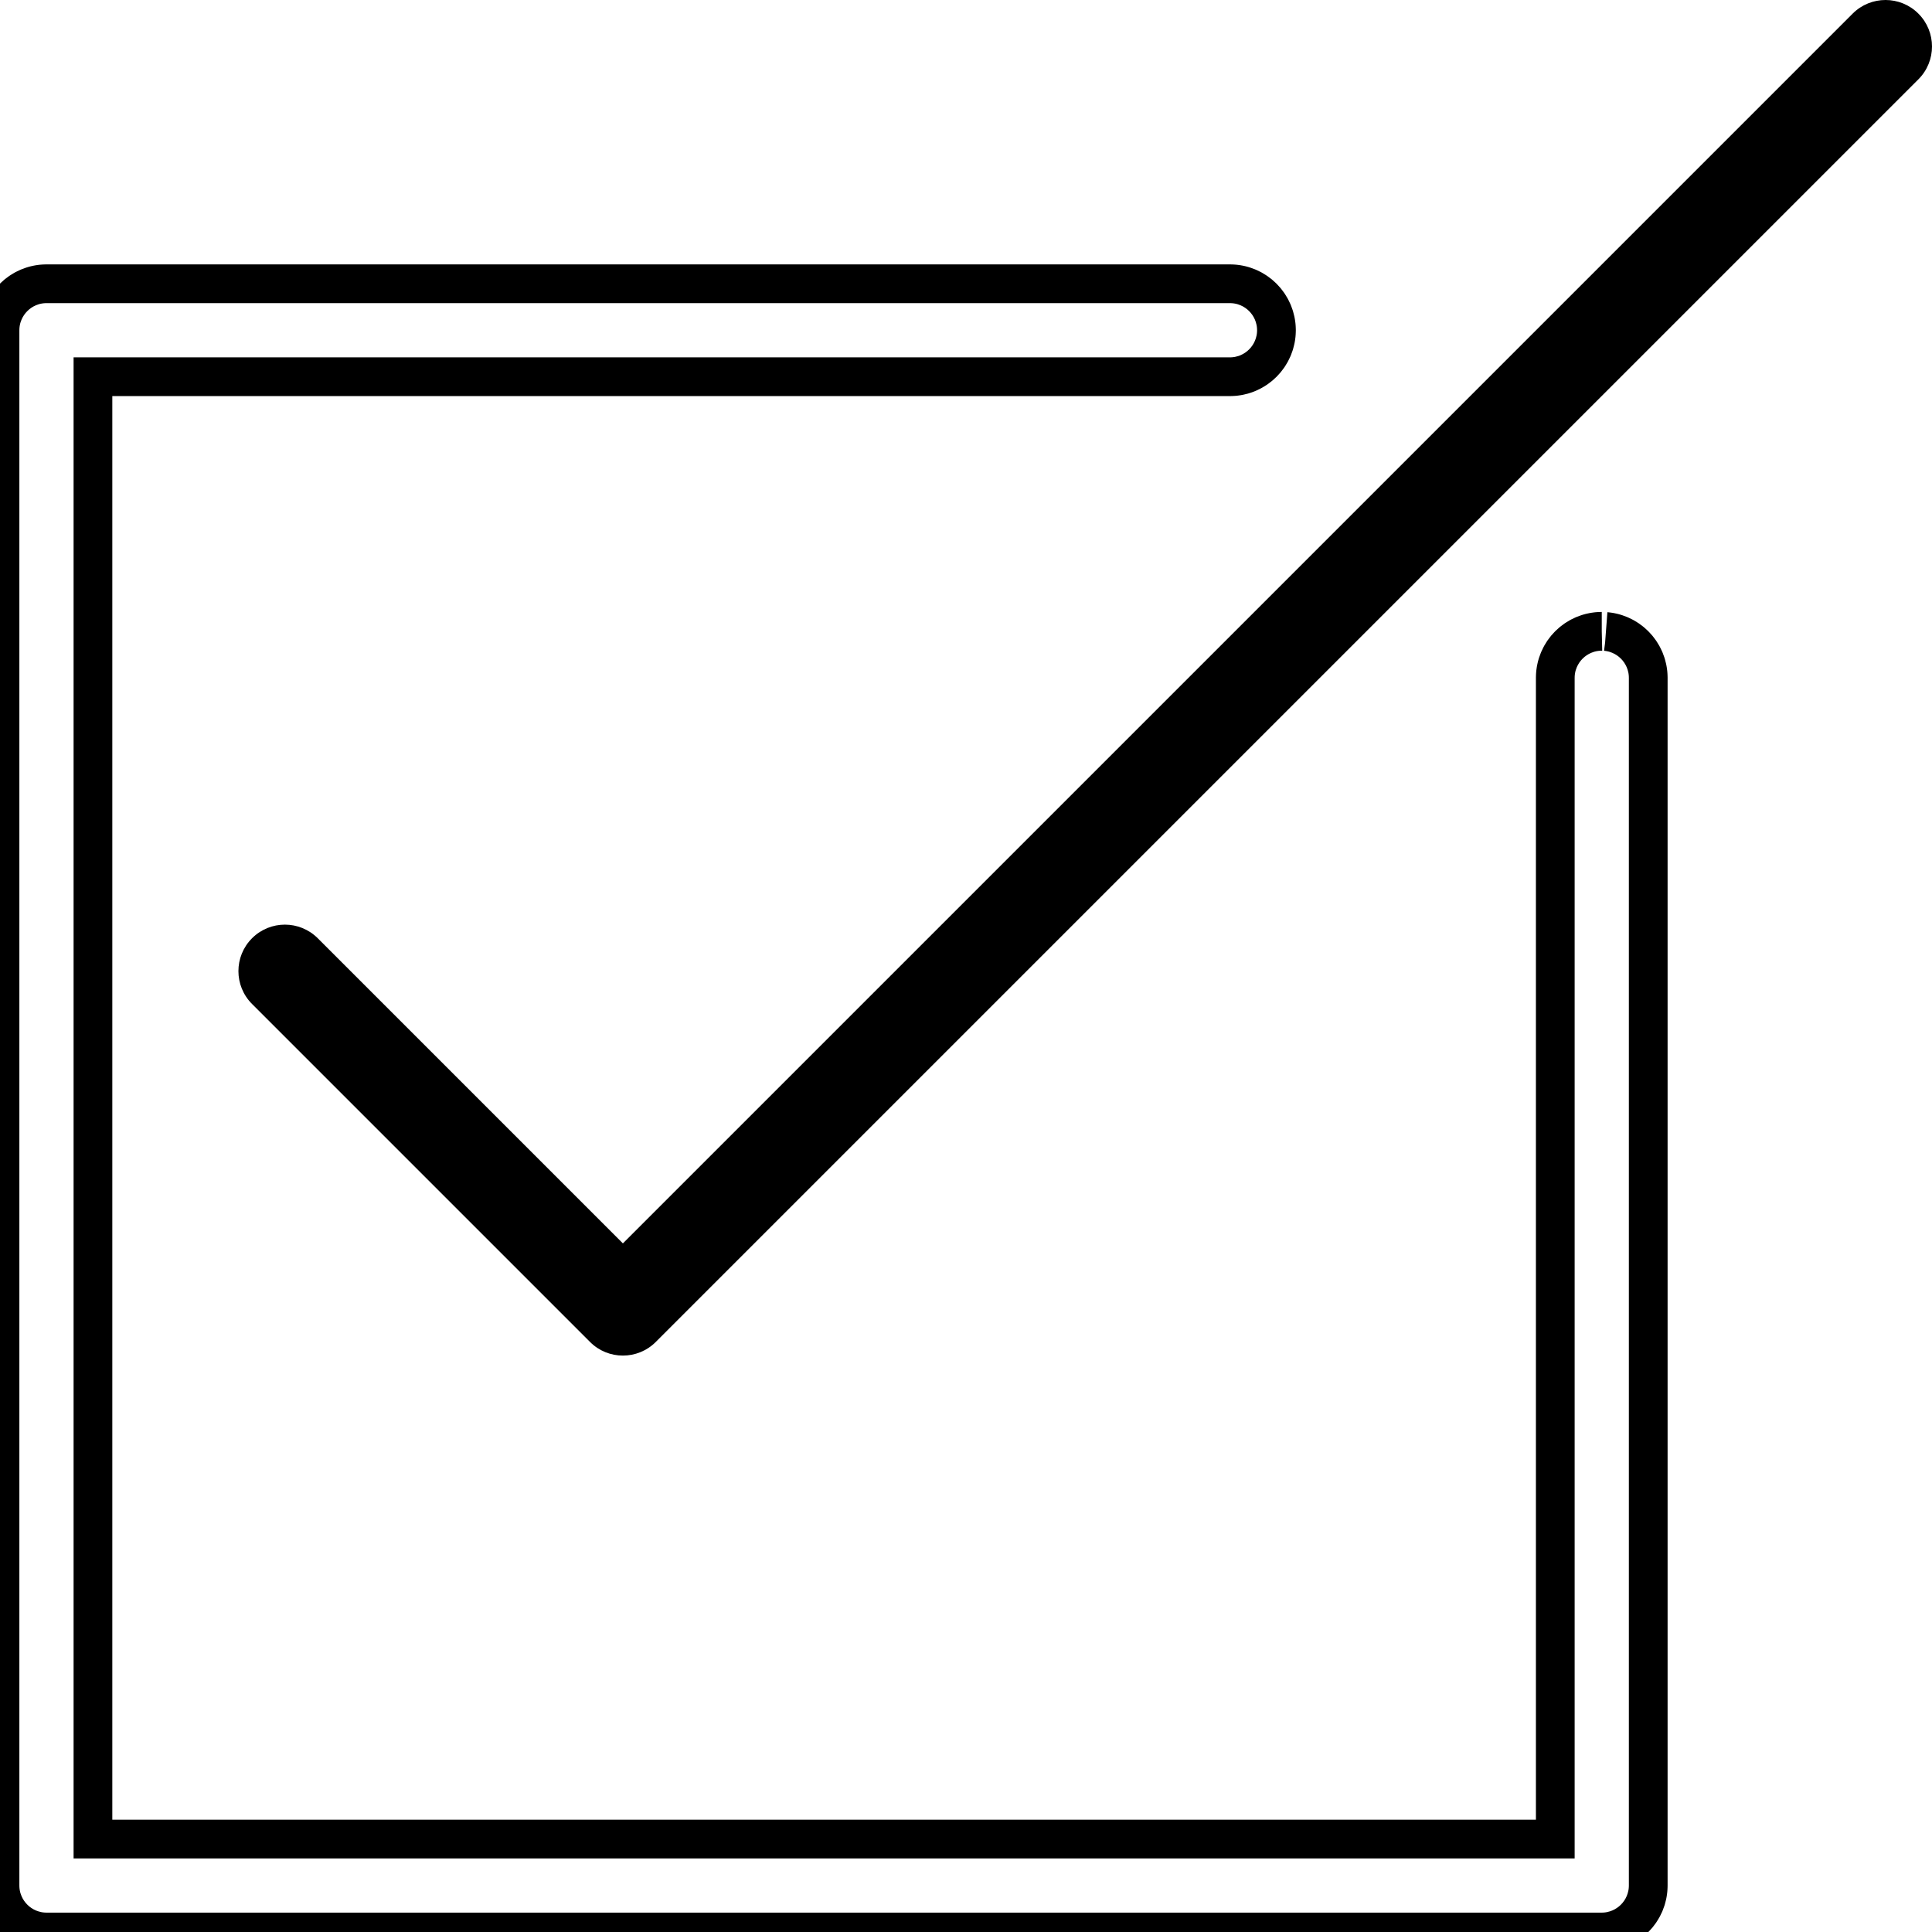 <svg version="1.1" id="Capa_1" xmlns="http://www.w3.org/2000/svg" xmlns:xlink="http://www.w3.org/1999/xlink" x="0px" y="0px" viewBox="0 0 249.425 249.425" style="enable-background:new 0 0 249.425 249.425;" xml:space="preserve">
    
    <style>
    

    #check-shape1 {
        stroke-dasharray: 1450;
        stroke-dashoffset: 0;
        fill:none;
        stroke:#000;
        stroke-width:5;
        stroke-miterlimit:5;

        -moz-animation: line 2s linear forwards;
        animation: line 2s linear forwards;
    }

    <!--@-webkit-keyframes line {
        from{
            stroke-dashoffset: 800;
        }
        to{
            stroke-dashoffset: 0;
        }
    }-->
    @-moz-keyframes line{
        from{
            stroke-dashoffset: 1450;
            fill:none;
        }
        to{
            stroke-dashoffset: 2900;
            fill:inherit;
        }
    }
    </style>
    
<g>
	<path id="check-shape1" d="M206.79,81.505c-3.313,0-6,2.687-6,6v149.919H12V48.635h146.792c3.314,0,6-2.687,6-6s-2.686-6-6-6H6c-3.313,0-6,2.687-6,6
		v200.789c0,3.313,2.687,6,6,6h200.79c3.313,0,6-2.687,6-6V87.505C212.79,84.192,210.103,81.505,206.79,81.505z"/>
	<path id="check-shape2" d="M247.667,1.758c-2.343-2.343-6.142-2.345-8.485,0L80.416,160.523L41.023,121.13c-2.343-2.344-6.143-2.344-8.485,0
		c-2.343,2.343-2.343,6.142,0,8.484l43.636,43.636c1.171,1.172,2.707,1.758,4.243,1.758s3.071-0.586,4.243-1.758L247.667,10.243
		C250.011,7.9,250.011,4.101,247.667,1.758z"/>
</g>
</svg>

